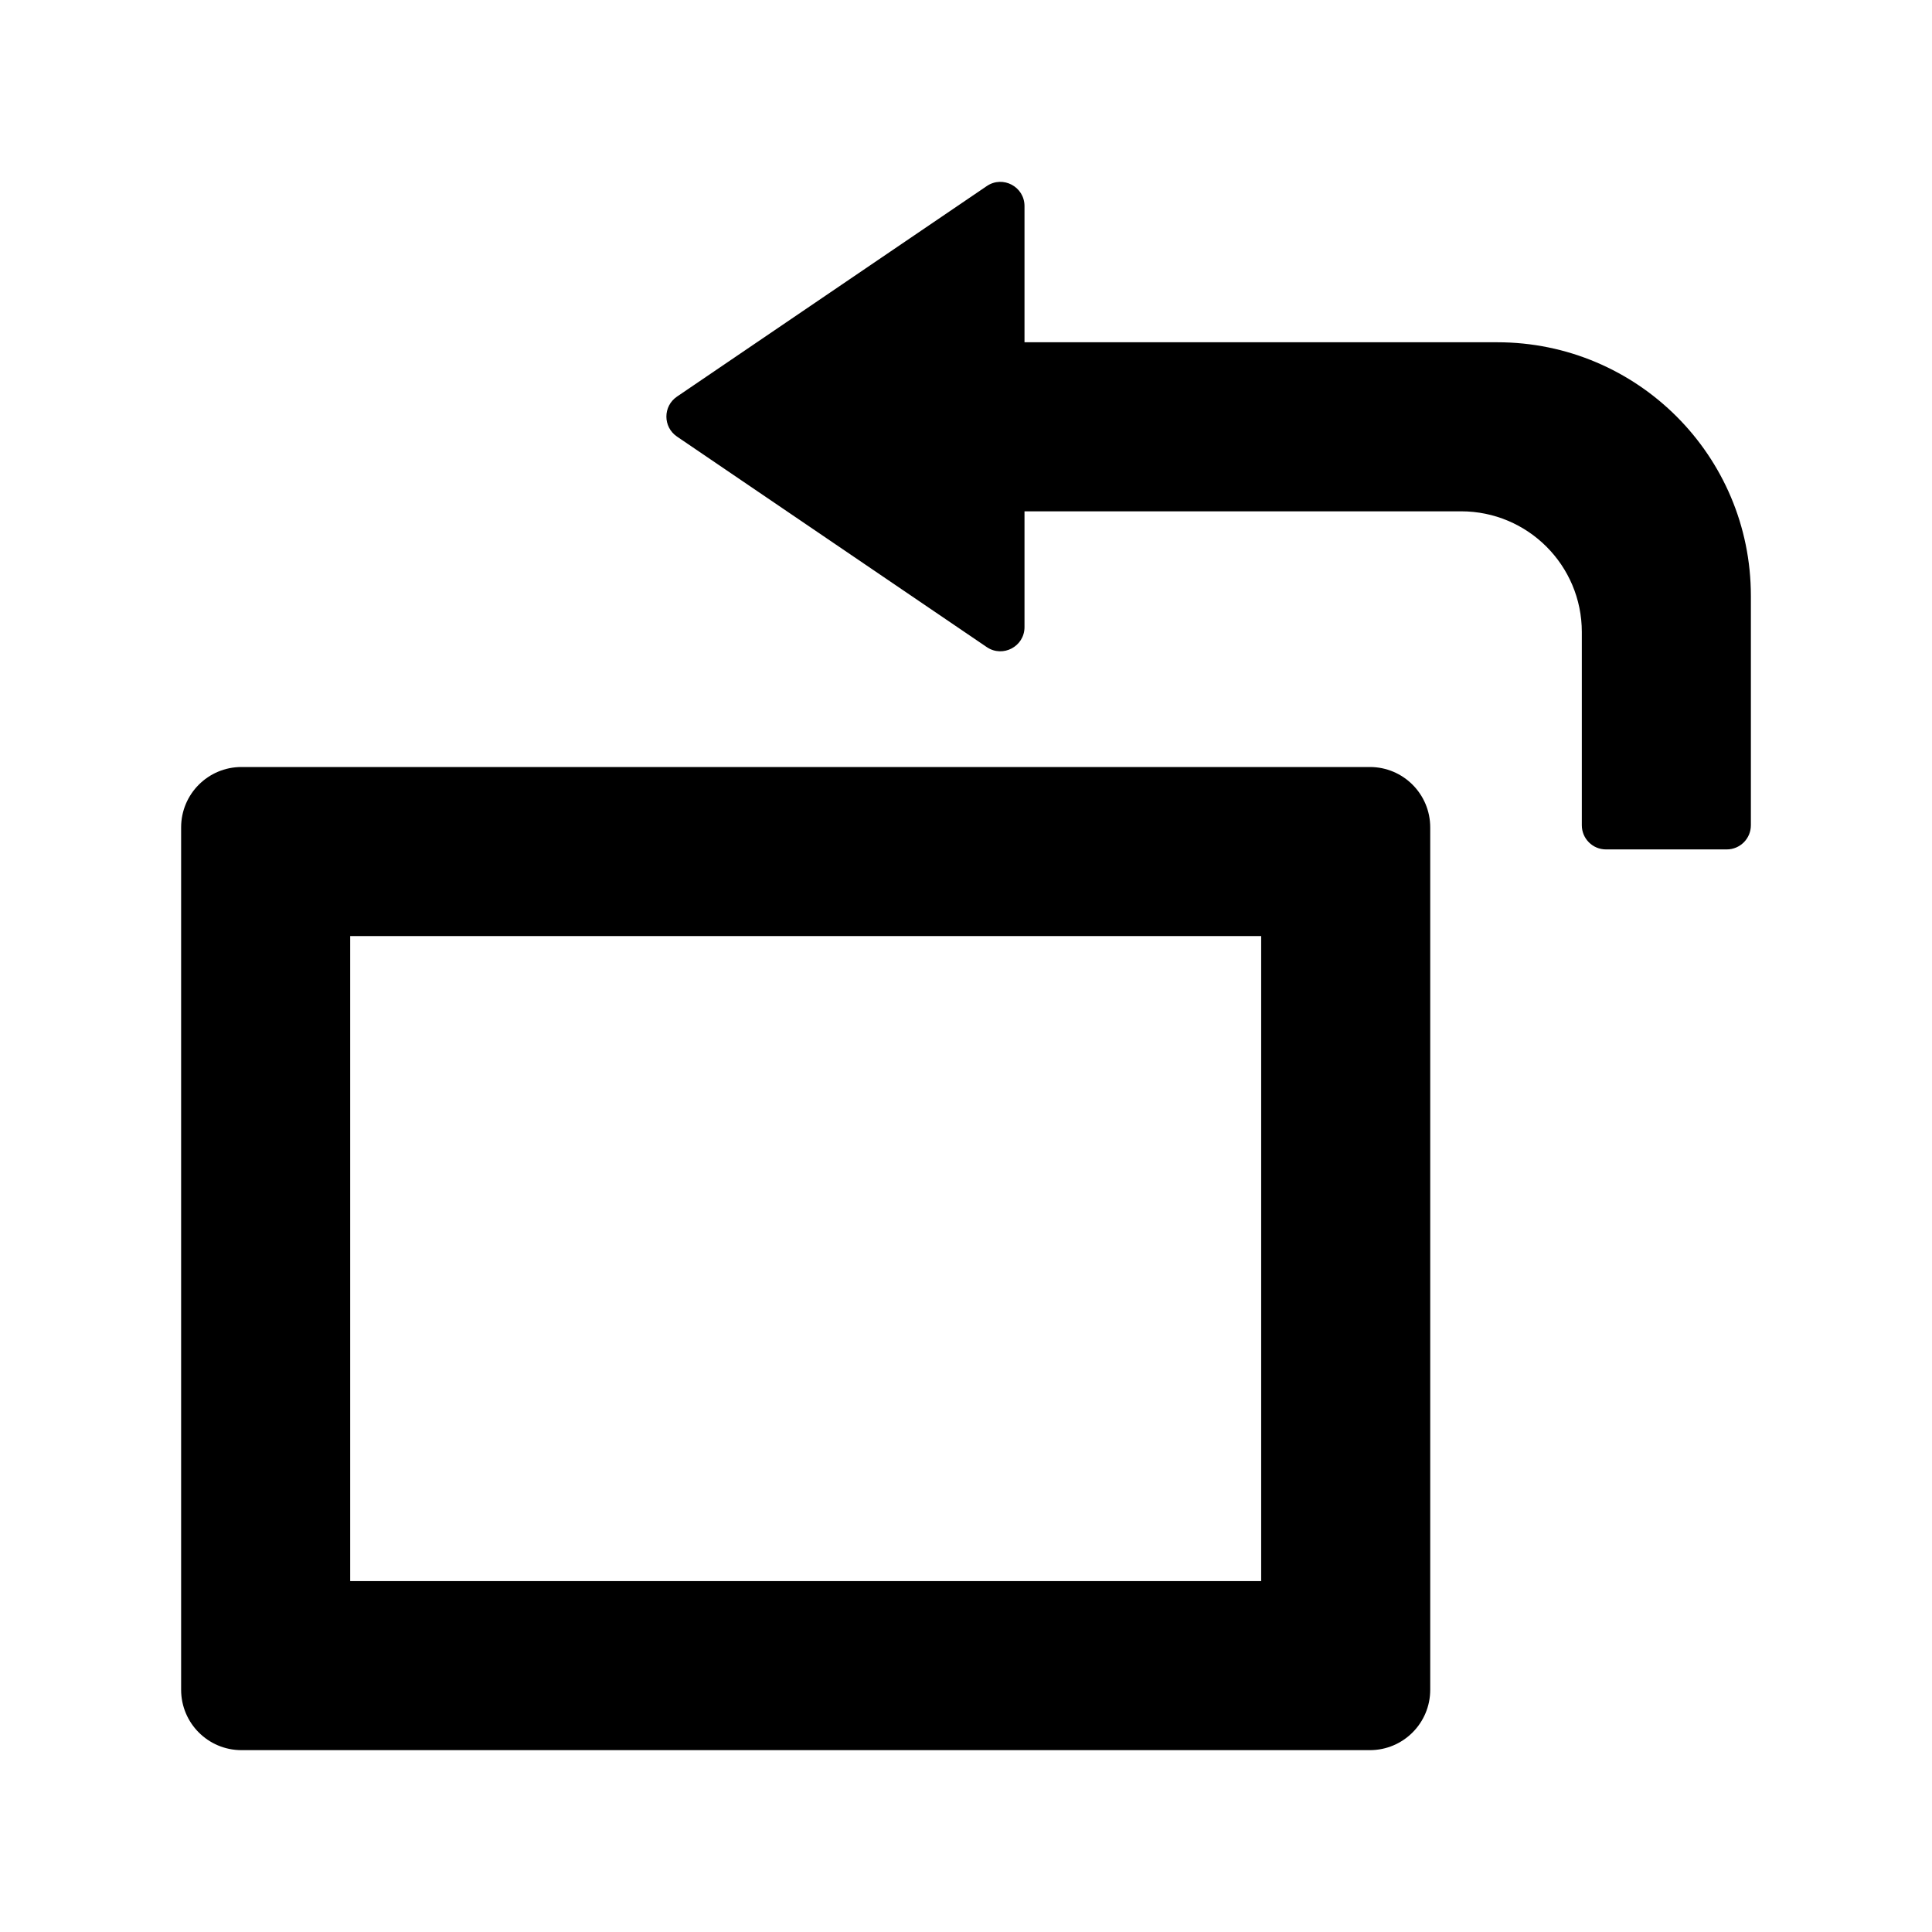 <svg  viewBox="0 0 32 32" fill="currentColor" xmlns="http://www.w3.org/2000/svg">
<path d="M16.344 10.718L11.213 7.231C10.979 7.072 10.979 6.728 11.213 6.569L16.344 3.082C16.61 2.901 16.969 3.092 16.969 3.413V5.669H24.8C27.12 5.669 29 7.549 29 9.869V13.669C29 13.89 28.821 14.069 28.6 14.069H26.6C26.379 14.069 26.2 13.89 26.2 13.669V10.469C26.2 9.364 25.305 8.469 24.2 8.469H16.969V10.387C16.969 10.708 16.61 10.898 16.344 10.718ZM5.8 15.504L20.889 15.504V26.188H5.8V15.504ZM22.689 12.704H4C3.447 12.704 3 13.152 3 13.704V27.988C3 28.54 3.447 28.988 4 28.988H22.689C23.242 28.988 23.689 28.54 23.689 27.988V13.704C23.689 13.152 23.242 12.704 22.689 12.704Z"/>
</svg>
